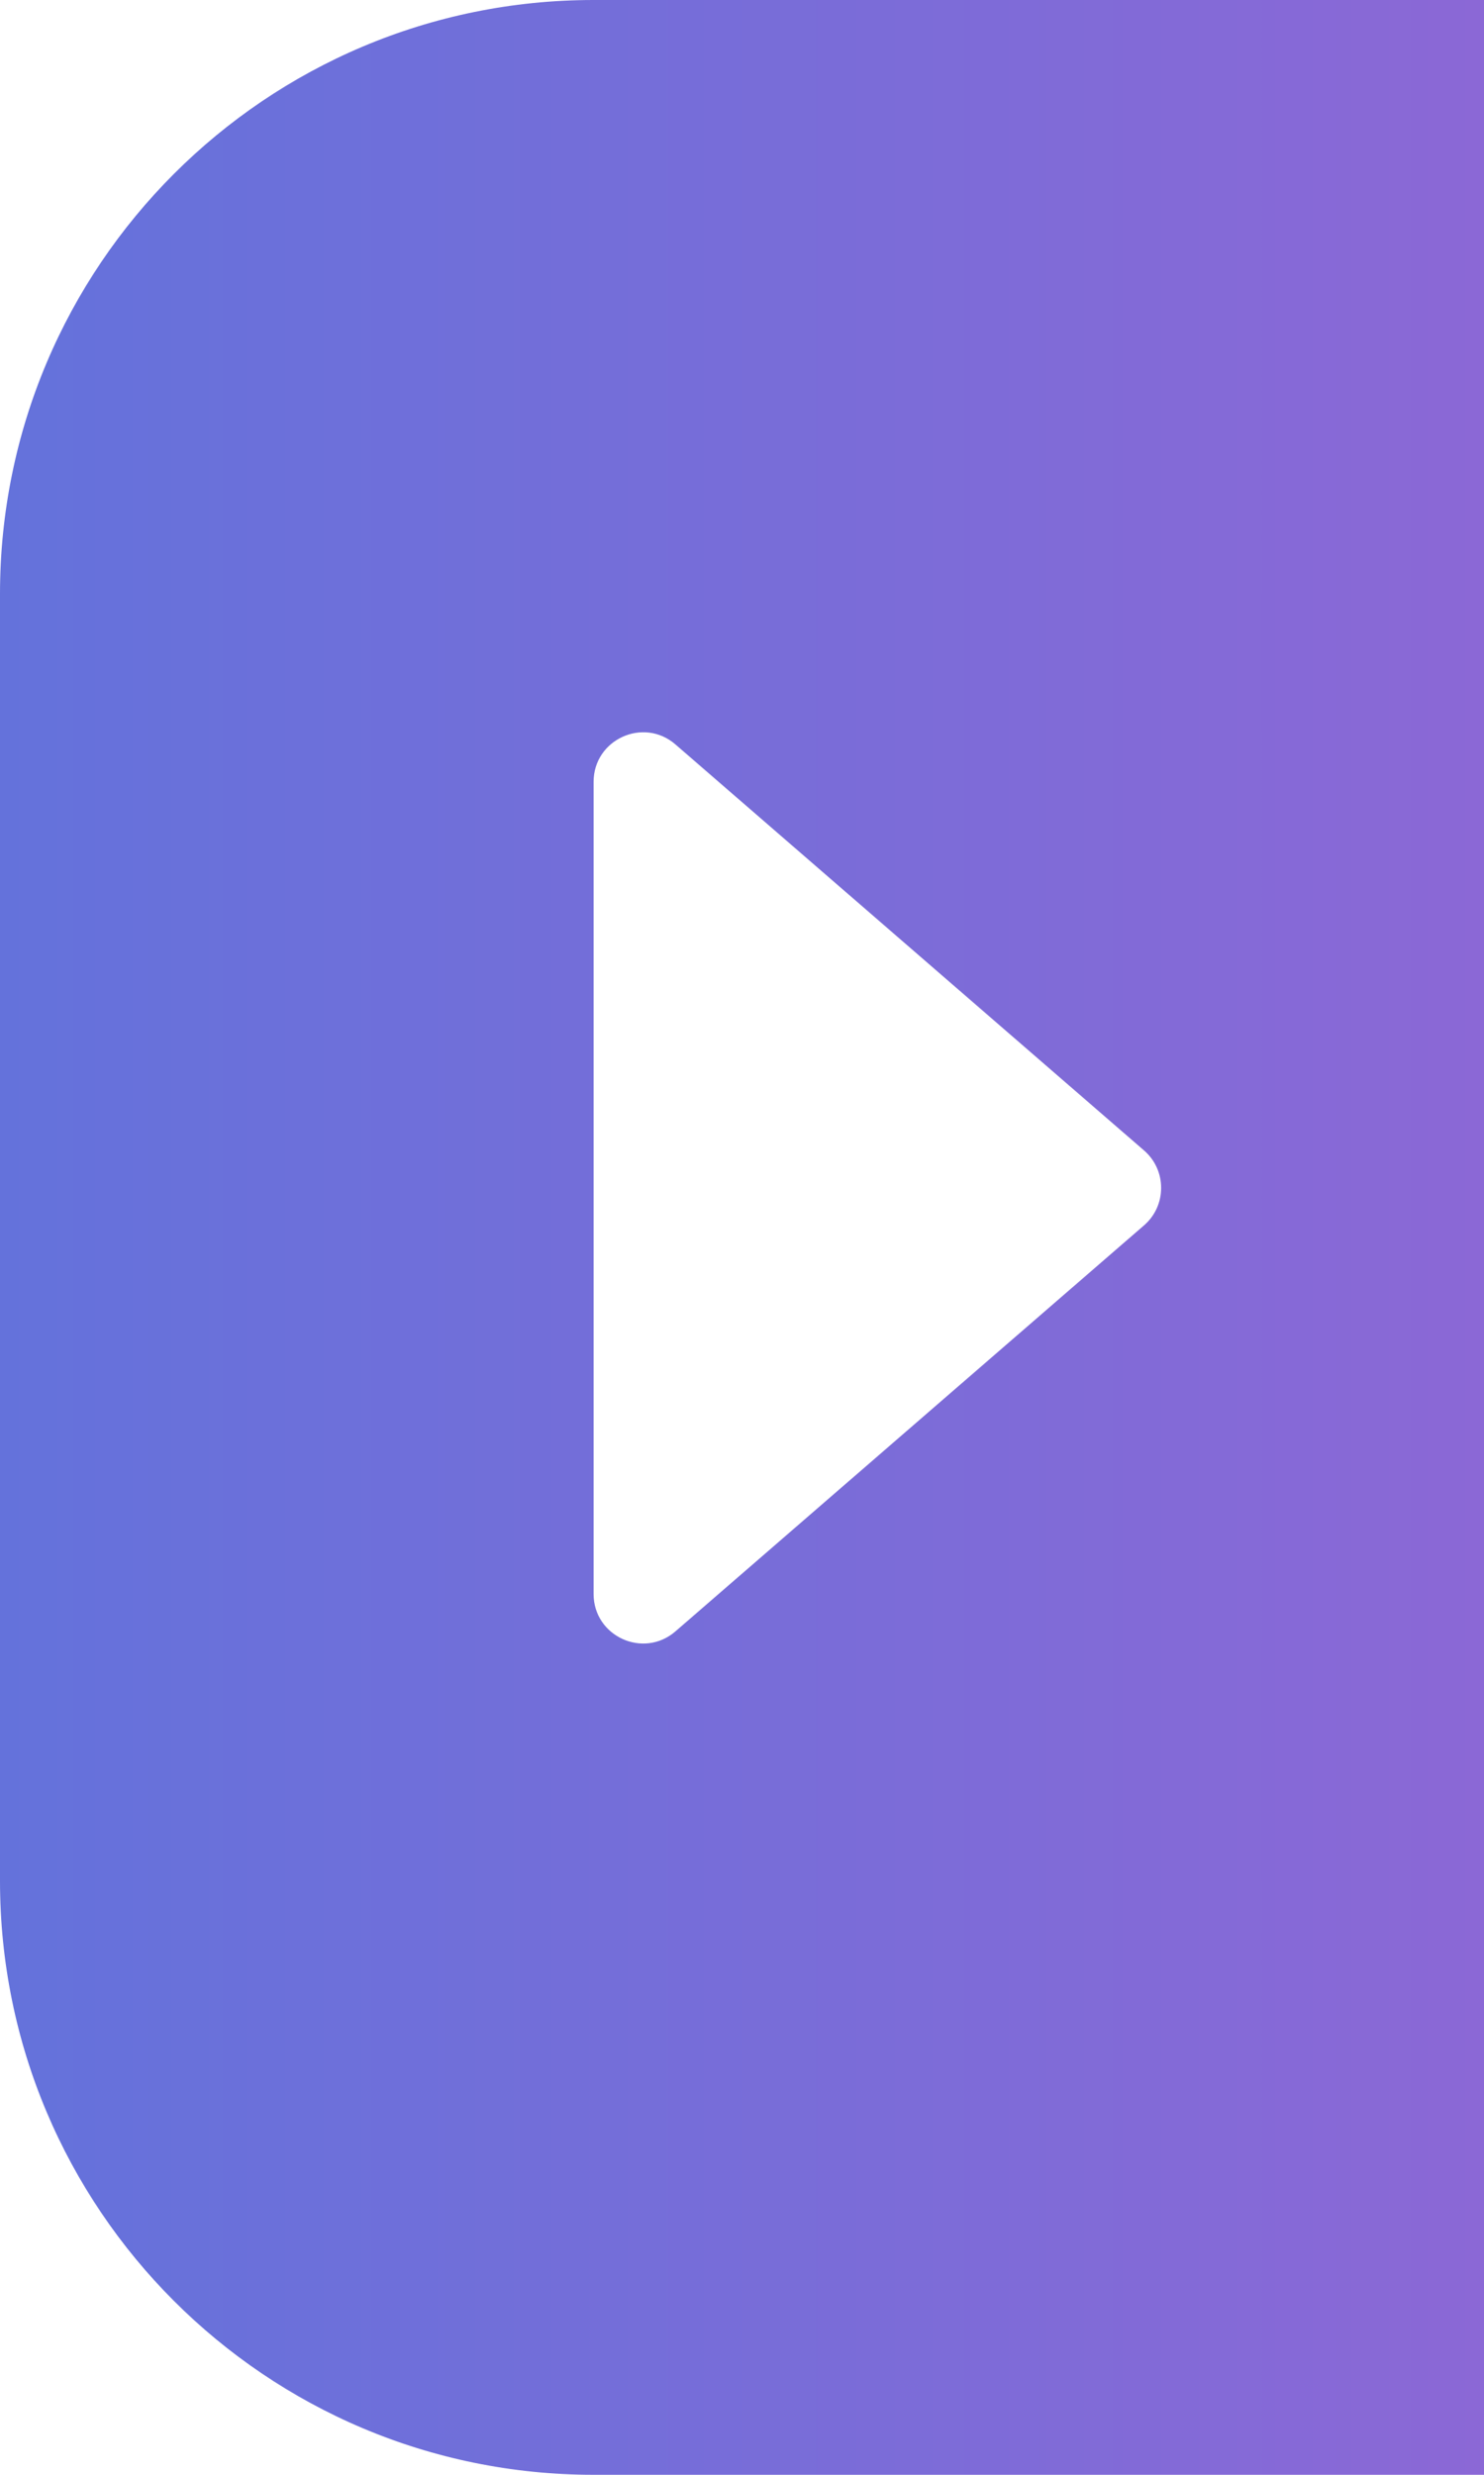 <svg width="15" height="25" viewBox="0 0 15 25" fill="none" xmlns="http://www.w3.org/2000/svg">
  <path fill-rule="evenodd" clip-rule="evenodd"
    d="M6 0C2.686 0 0 2.686 0 6V19C0 22.314 2.686 25 6 25H15V0H6ZM11.564 12.378C11.794 12.179 11.794 11.821 11.564 11.622L6.827 7.52C6.504 7.24 6 7.47 6 7.898L6 16.102C6 16.53 6.503 16.76 6.827 16.48L11.564 12.378Z"
    fill="url(#paint0_linear_1575_2369)" />
  <defs>
    <linearGradient id="paint0_linear_1575_2369" x1="0" y1="12.5" x2="15" y2="12.5" gradientUnits="userSpaceOnUse">
      <stop stop-color="#6472DB" />
      <stop offset="1" stop-color="#8B68D6" />
    </linearGradient>
  </defs>
</svg>